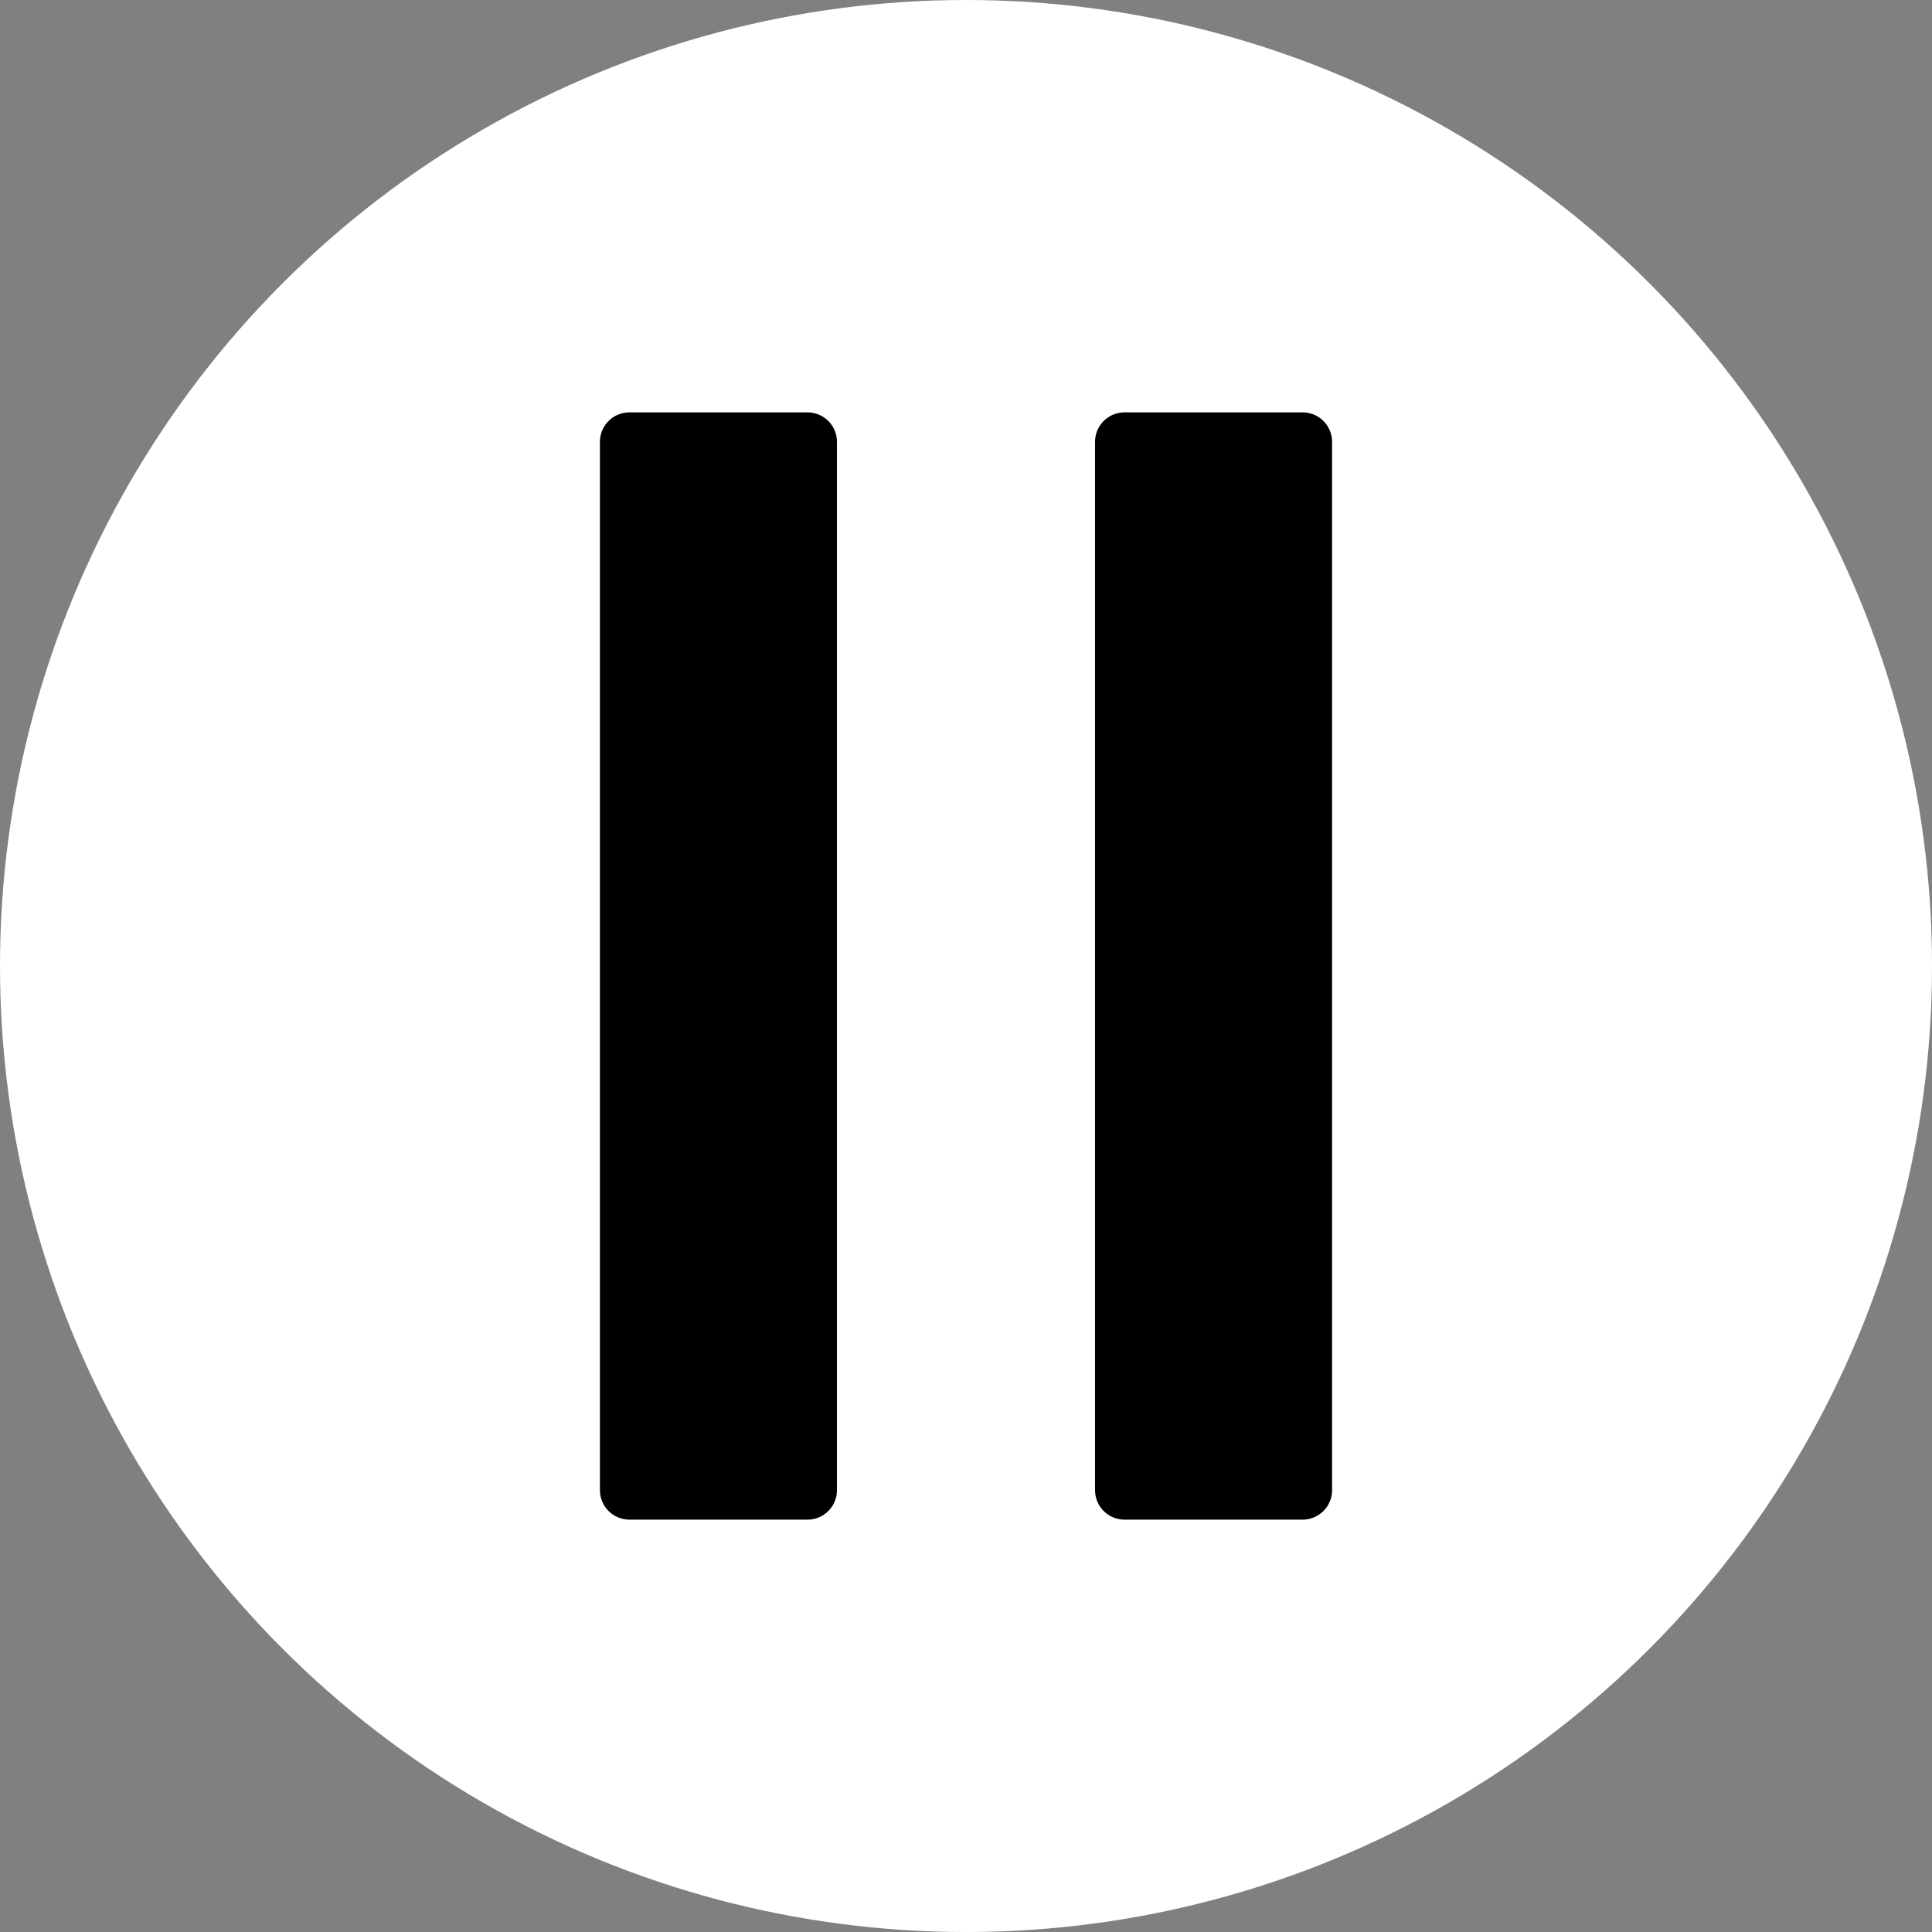 <?xml version="1.0" encoding="UTF-8" standalone="no"?>
<!-- Created with Inkscape (http://www.inkscape.org/) -->

<svg
   width="86.779mm"
   height="86.779mm"
   viewBox="0 0 86.779 86.779"
   version="1.1"
   id="svg5"
   inkscape:version="1.2.2 (1:1.2.2+202212051552+b0a8486541)"
   sodipodi:docname="guessify.svg"
   xmlns:inkscape="http://www.inkscape.org/namespaces/inkscape"
   xmlns:sodipodi="http://sodipodi.sourceforge.net/DTD/sodipodi-0.dtd"
   xmlns="http://www.w3.org/2000/svg"
   xmlns:svg="http://www.w3.org/2000/svg">
  <rect x="0" y="0" width="86.779" height="86.779" fill="#808080" stroke="none"/>
  <sodipodi:namedview
     id="namedview7"
     pagecolor="#ffffff"
     bordercolor="#000000"
     borderopacity="0.25"
     inkscape:showpageshadow="2"
     inkscape:pageopacity="0.0"
     inkscape:pagecheckerboard="0"
     inkscape:deskcolor="#d1d1d1"
     inkscape:document-units="mm"
     showgrid="false"
     inkscape:zoom="1.9824876"
     inkscape:cx="387.39209"
     inkscape:cy="289.53523"
     inkscape:window-width="1920"
     inkscape:window-height="1043"
     inkscape:window-x="0"
     inkscape:window-y="0"
     inkscape:window-maximized="1"
     inkscape:current-layer="layer1" />
  <defs
     id="defs2" />
  <g
     inkscape:label="Layer 1"
     inkscape:groupmode="layer"
     id="layer1"
     transform="translate(-240.71,-79.787)">
    <circle
       style="fill:#ffffff;stroke-width:2.646"
       id="path234"
       cx="284.1"
       cy="123.177"
       r="43.39"
       inkscape:export-filename="pause.svg"
       inkscape:export-xdpi="14.63486"
       inkscape:export-ydpi="14.63486" />
    <rect
       style="fill:#000000;stroke:#000000;stroke-width:2.646;stroke-linejoin:round;stroke-dasharray:none;stroke-opacity:1"
       id="rect396"
       width="8"
       height="47.089"
       x="291.219"
       y="99.632" />
    <rect
       style="fill:#000000;stroke:#000000;stroke-width:2.646;stroke-linejoin:round;stroke-dasharray:none;stroke-opacity:1"
       id="rect396-3-7"
       width="8"
       height="47.089"
       x="268.98"
       y="99.632" />
  </g>
</svg>
